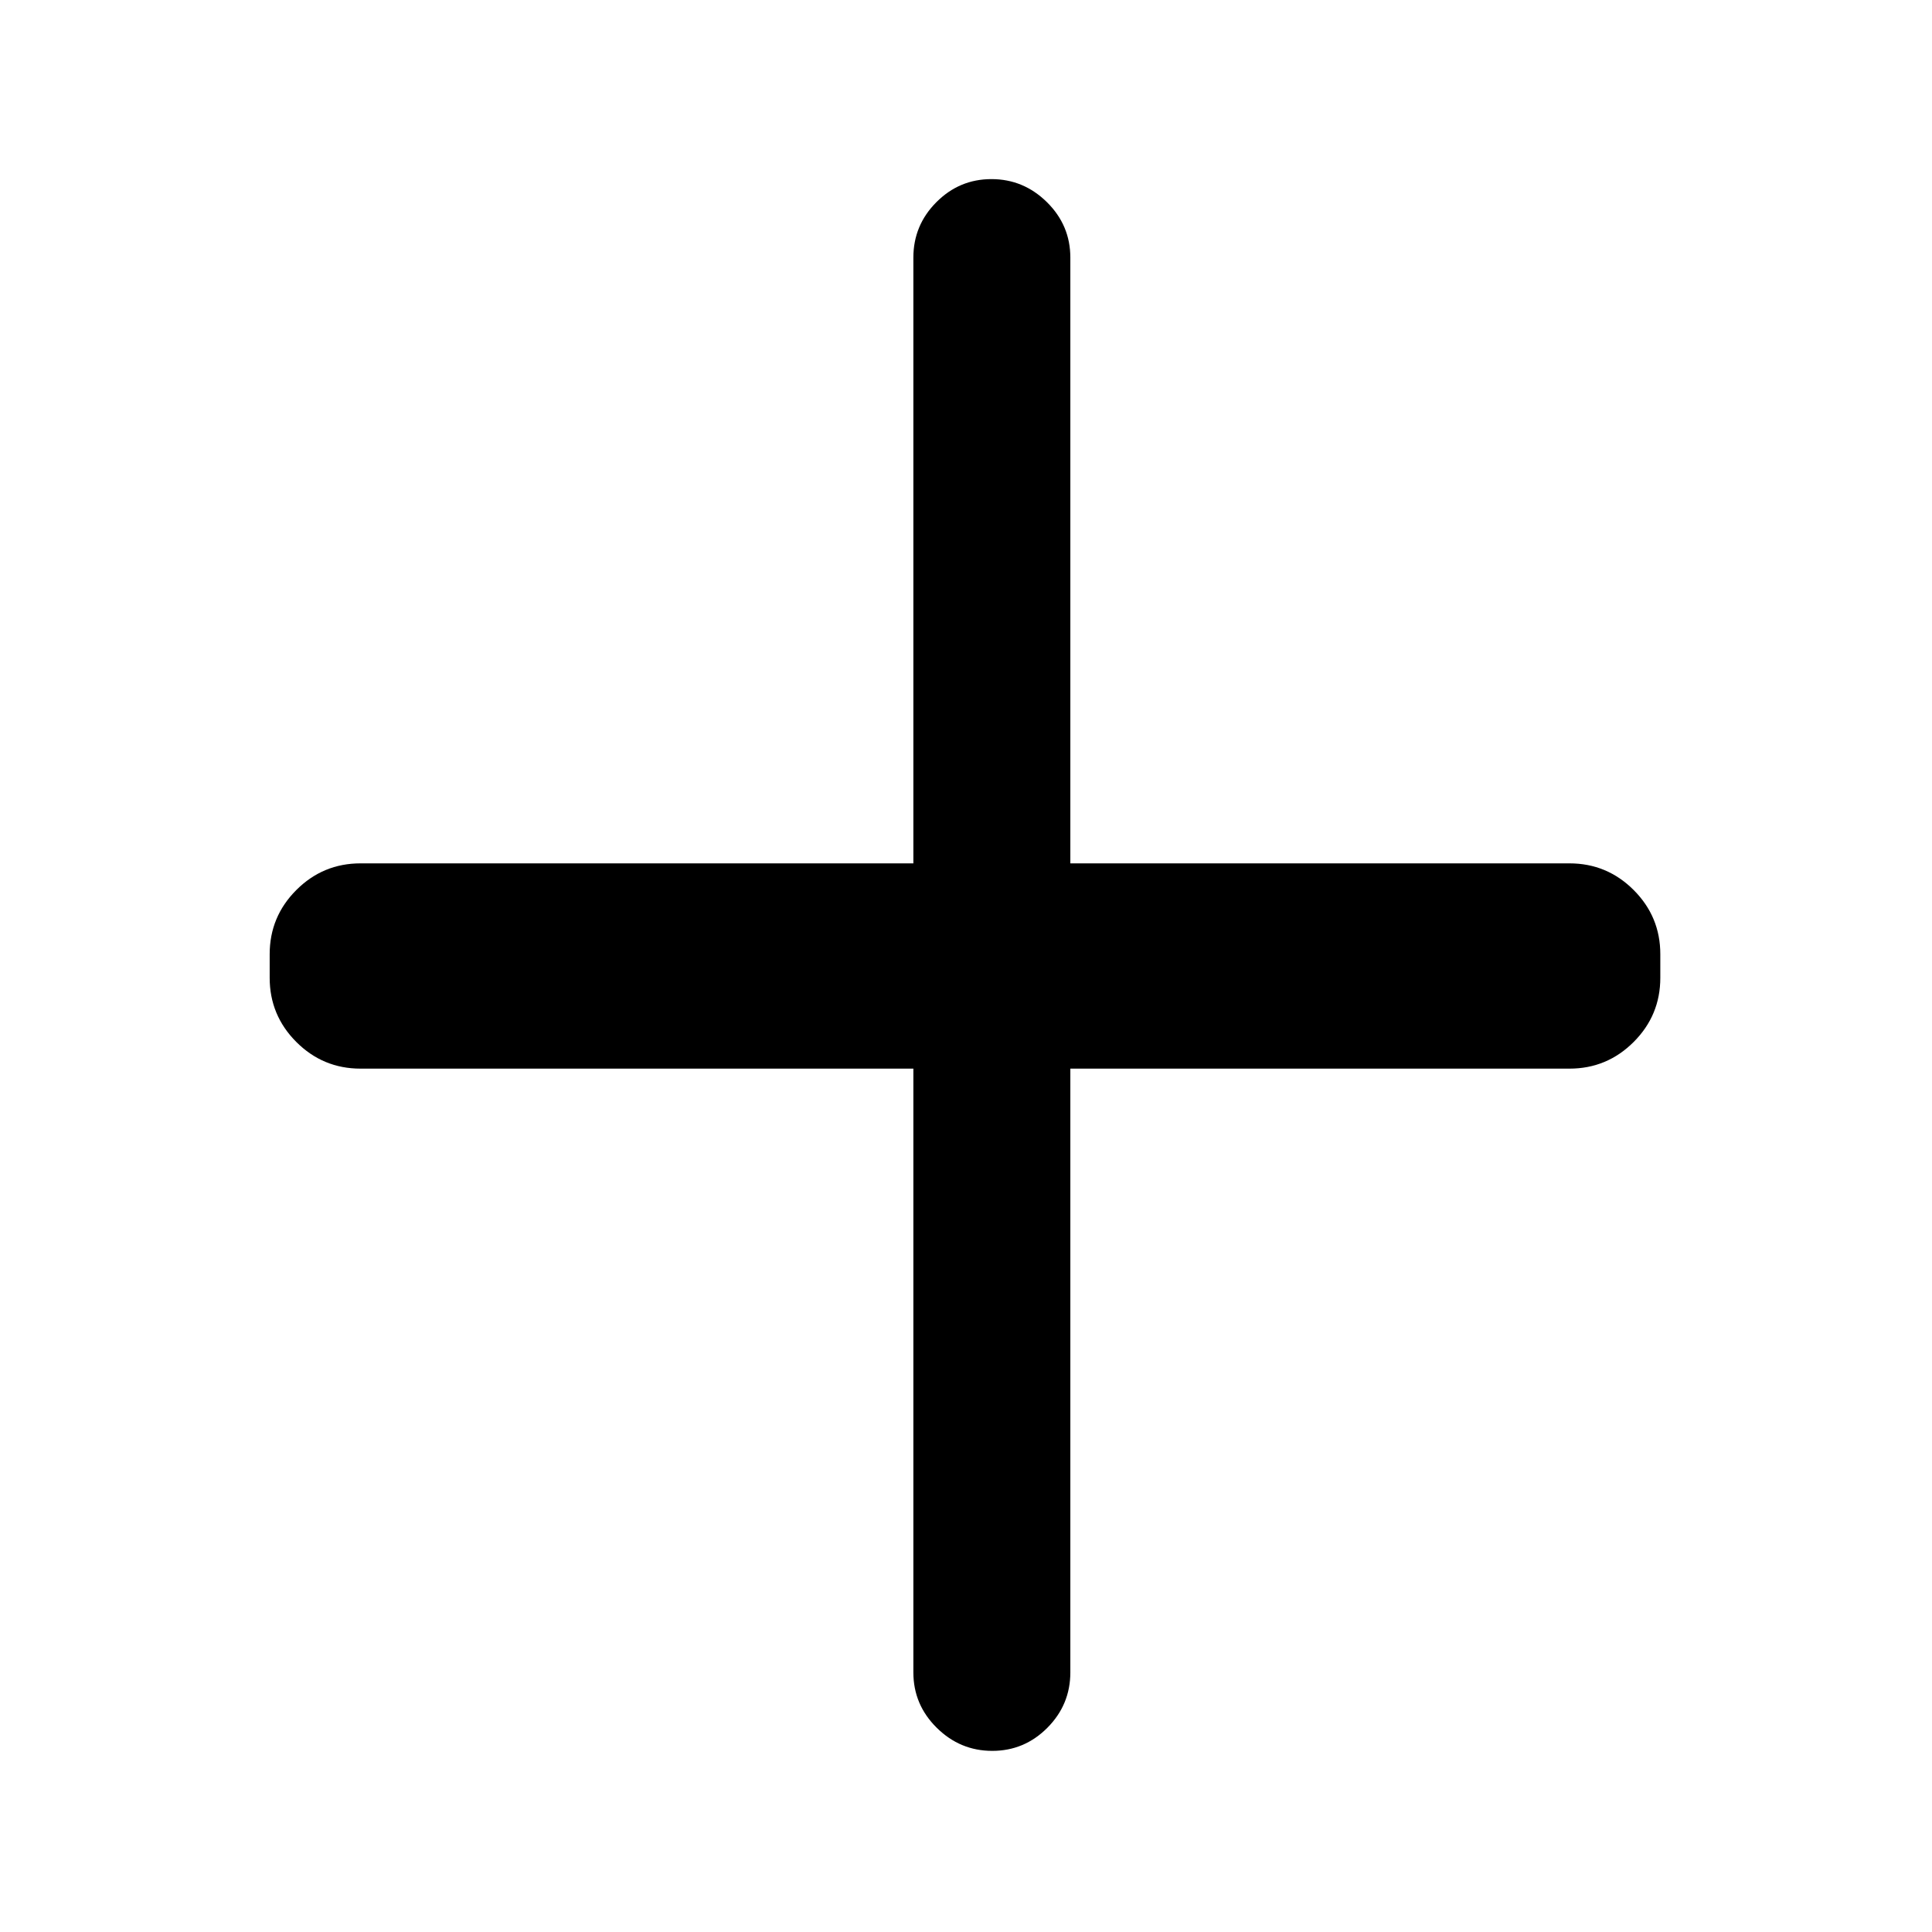 <svg xmlns="http://www.w3.org/2000/svg" height="20" viewBox="0 96 960 960" width="20"><path d="M493.043 965.999q-15.965 0-27.581-11.475-11.615-11.475-11.615-27.525v-300H179.154q-18.665 0-31.909-13.244t-13.244-31.909v-11.692q0-18.665 13.244-31.909t31.909-13.244h274.693v-301q0-16.05 11.418-27.525 11.418-11.475 27.384-11.475 15.966 0 27.582 11.475 11.615 11.475 11.615 27.525v301h248q18.665 0 31.909 13.244t13.244 31.909v11.692q0 18.665-13.244 31.909t-31.909 13.244h-248v300q0 16.05-11.418 27.525-11.419 11.475-27.385 11.475Z"/></svg>